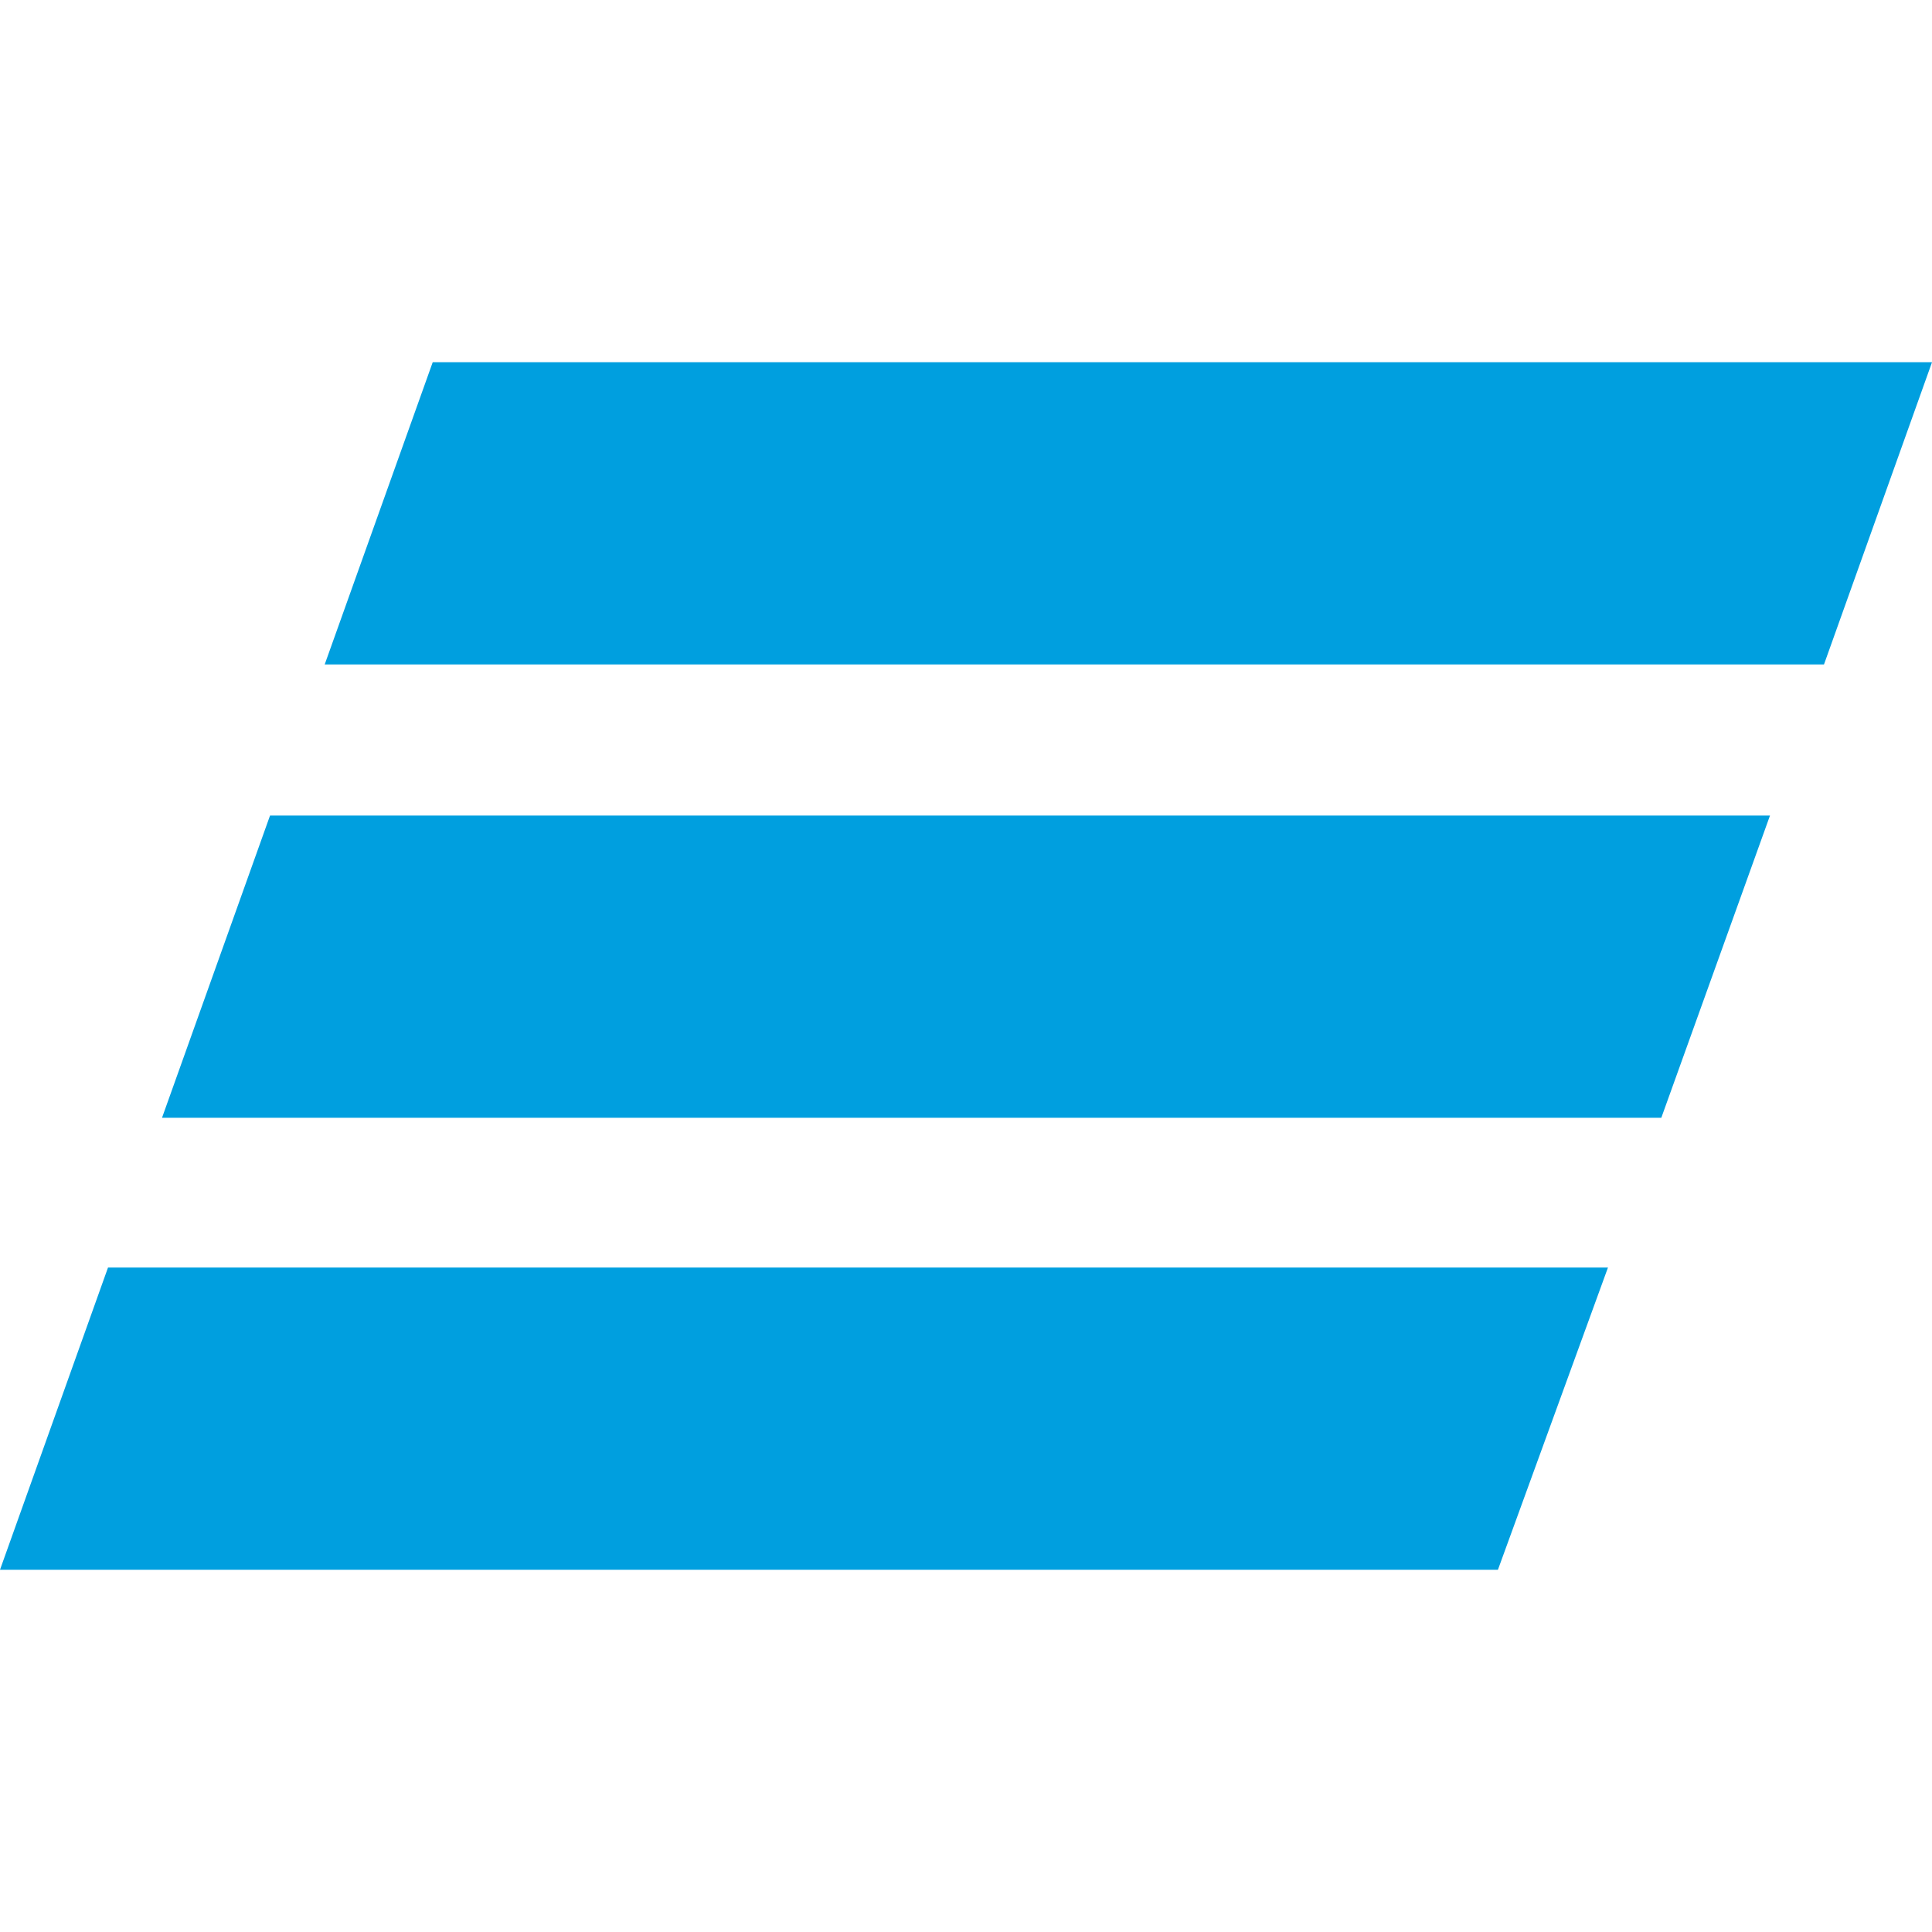 <svg width="64" height="64" viewBox="0 0 64 64" fill="none" xmlns="http://www.w3.org/2000/svg">
<path fill-rule="evenodd" clip-rule="evenodd" d="M60.422 22.011H10.756L14.334 12H64L60.422 22.011ZM58.633 27.017H8.945L5.367 37.028H55.033L58.633 27.017ZM3.578 41.989H53.266L49.621 52H0L3.578 41.989Z" fill="#009FDF"/>
</svg>
